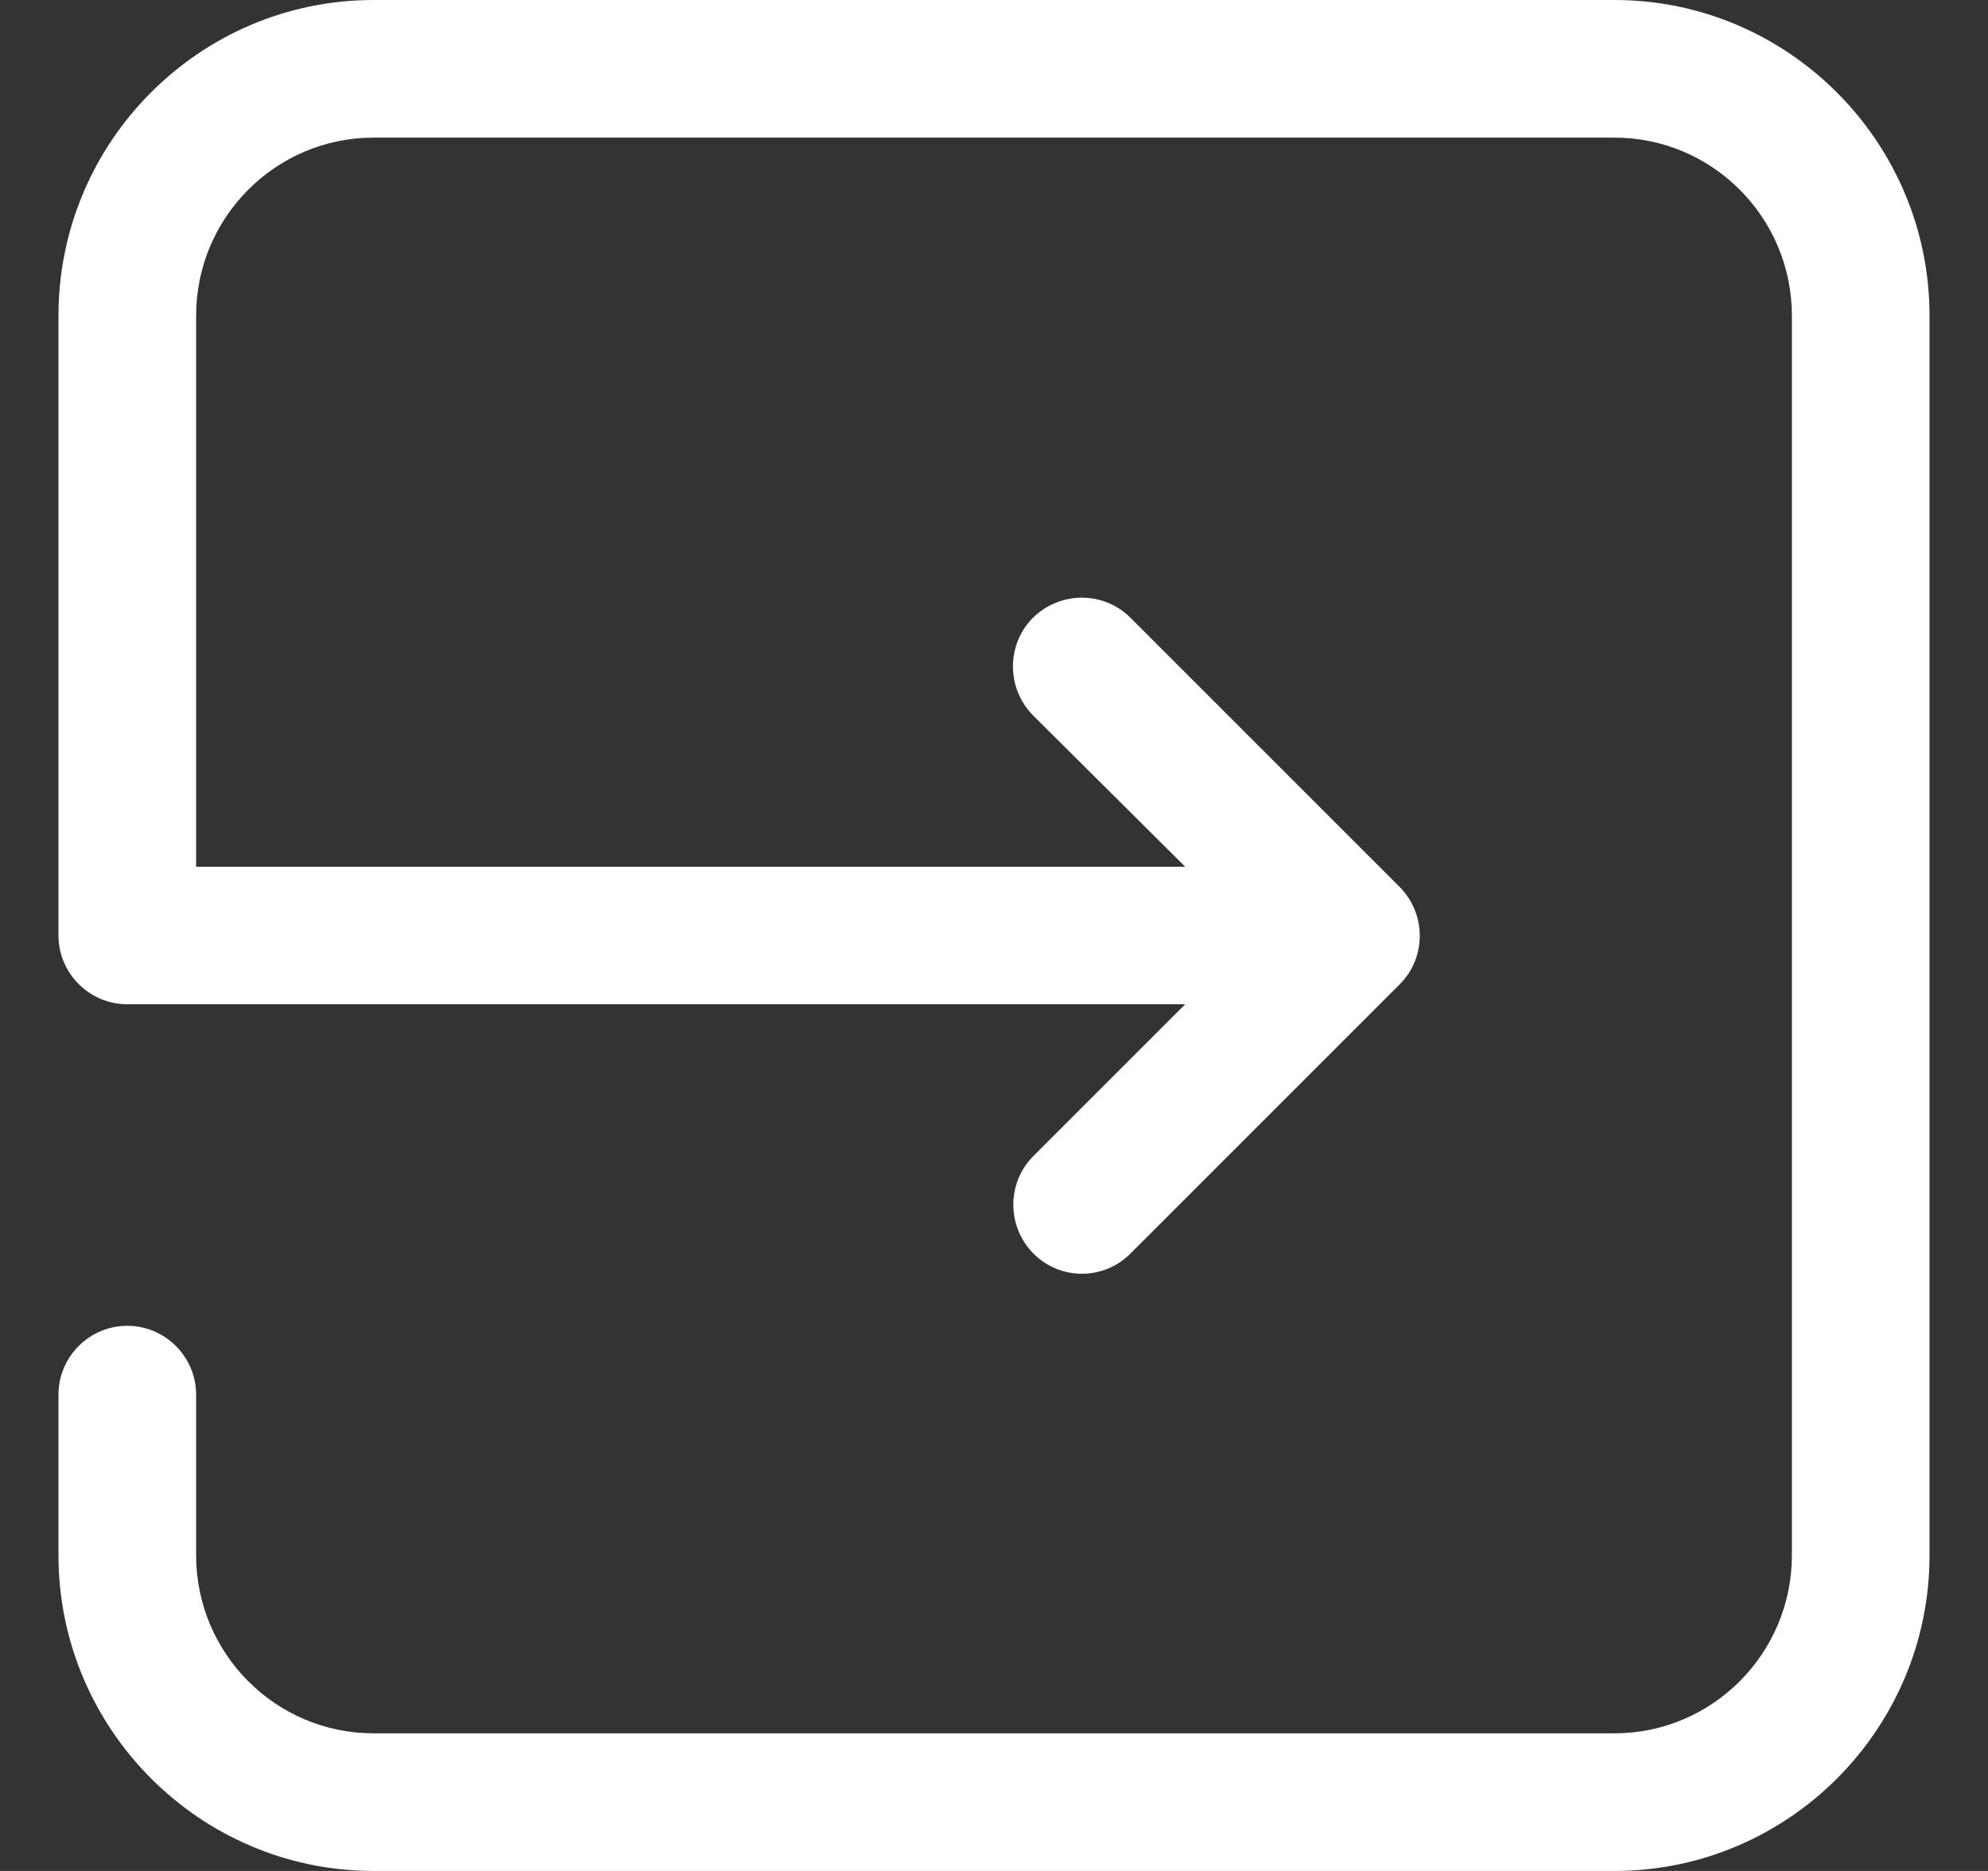<svg width="17" height="16" viewBox="0 0 17 16" fill="none" xmlns="http://www.w3.org/2000/svg">
<rect x="0" y="0" width="17" height="16" fill="#333333" stroke="none"/>
<g clip-path="url(#clip0_8002_369)">
<path d="M13.806 0H3.194C1.71 0 0.5 1.21 0.5 2.7V8C0.5 8.324 0.765 8.588 1.088 8.588H10.135L8.837 9.886C8.608 10.115 8.608 10.488 8.837 10.72C8.951 10.835 9.102 10.893 9.252 10.893C9.402 10.893 9.553 10.835 9.667 10.72L11.969 8.418C12.198 8.19 12.198 7.817 11.969 7.585L9.667 5.283C9.438 5.054 9.066 5.054 8.833 5.283C8.605 5.512 8.605 5.885 8.833 6.117L10.135 7.412H1.677V2.7C1.677 1.86 2.357 1.177 3.194 1.177H13.806C14.643 1.177 15.323 1.86 15.323 2.7V13.3C15.323 14.14 14.643 14.823 13.806 14.823H3.194C2.357 14.823 1.677 14.14 1.677 13.3V11.926C1.677 11.603 1.412 11.338 1.088 11.338C0.765 11.338 0.5 11.603 0.5 11.926V13.3C0.5 14.787 1.71 16 3.194 16H13.806C15.29 16 16.5 14.79 16.5 13.3V2.7C16.5 1.213 15.29 0 13.806 0Z" fill="white"/>
</g>
<defs>
<clipPath id="clip0_8002_369">
<rect width="16" height="16" fill="white" transform="translate(0.5)"/>
</clipPath>
</defs>
</svg>

